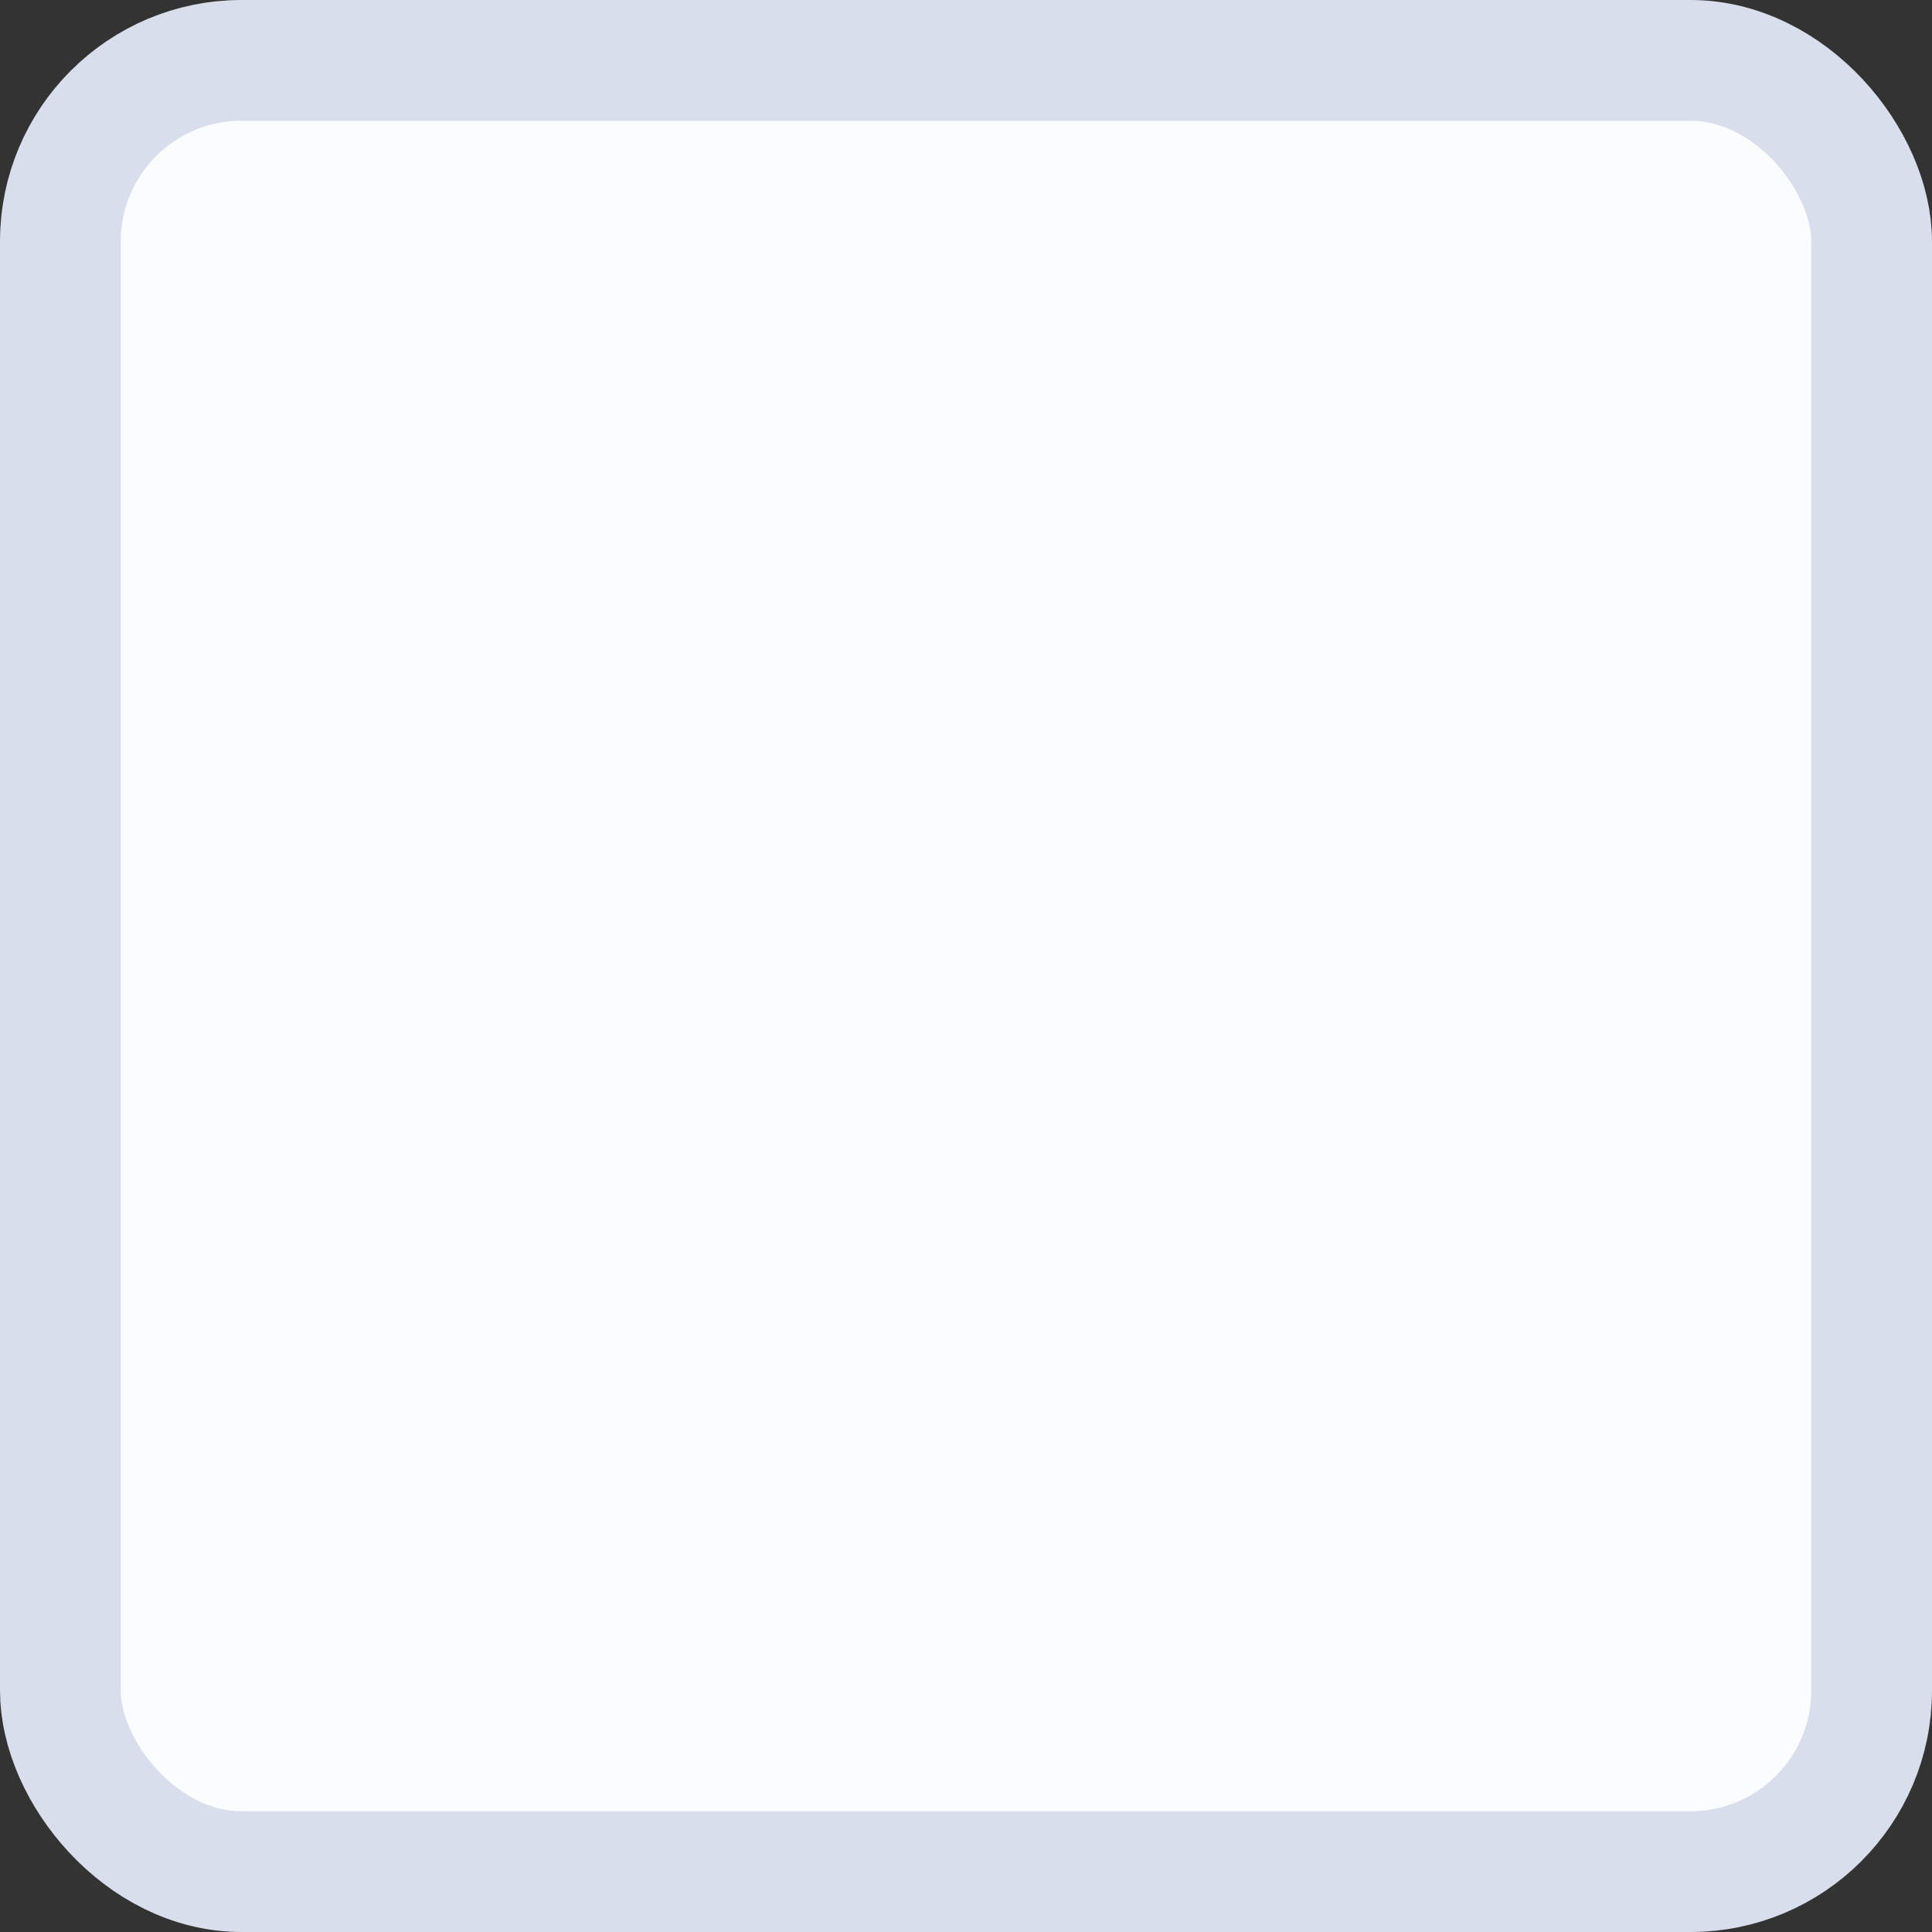 <svg width="16" height="16" viewBox="0 0 16 16" fill="none" xmlns="http://www.w3.org/2000/svg">
<rect x="0" y="0" width="16" height="16" fill="#333333" stroke="none"/>
<rect x="0.5" y="0.5" width="15" height="15" rx="1.5" fill="#FAFCFD"/>
<rect x="0.5" y="0.5" width="15" height="15" rx="1.5" stroke="#D8DEEB"/>
</svg>
